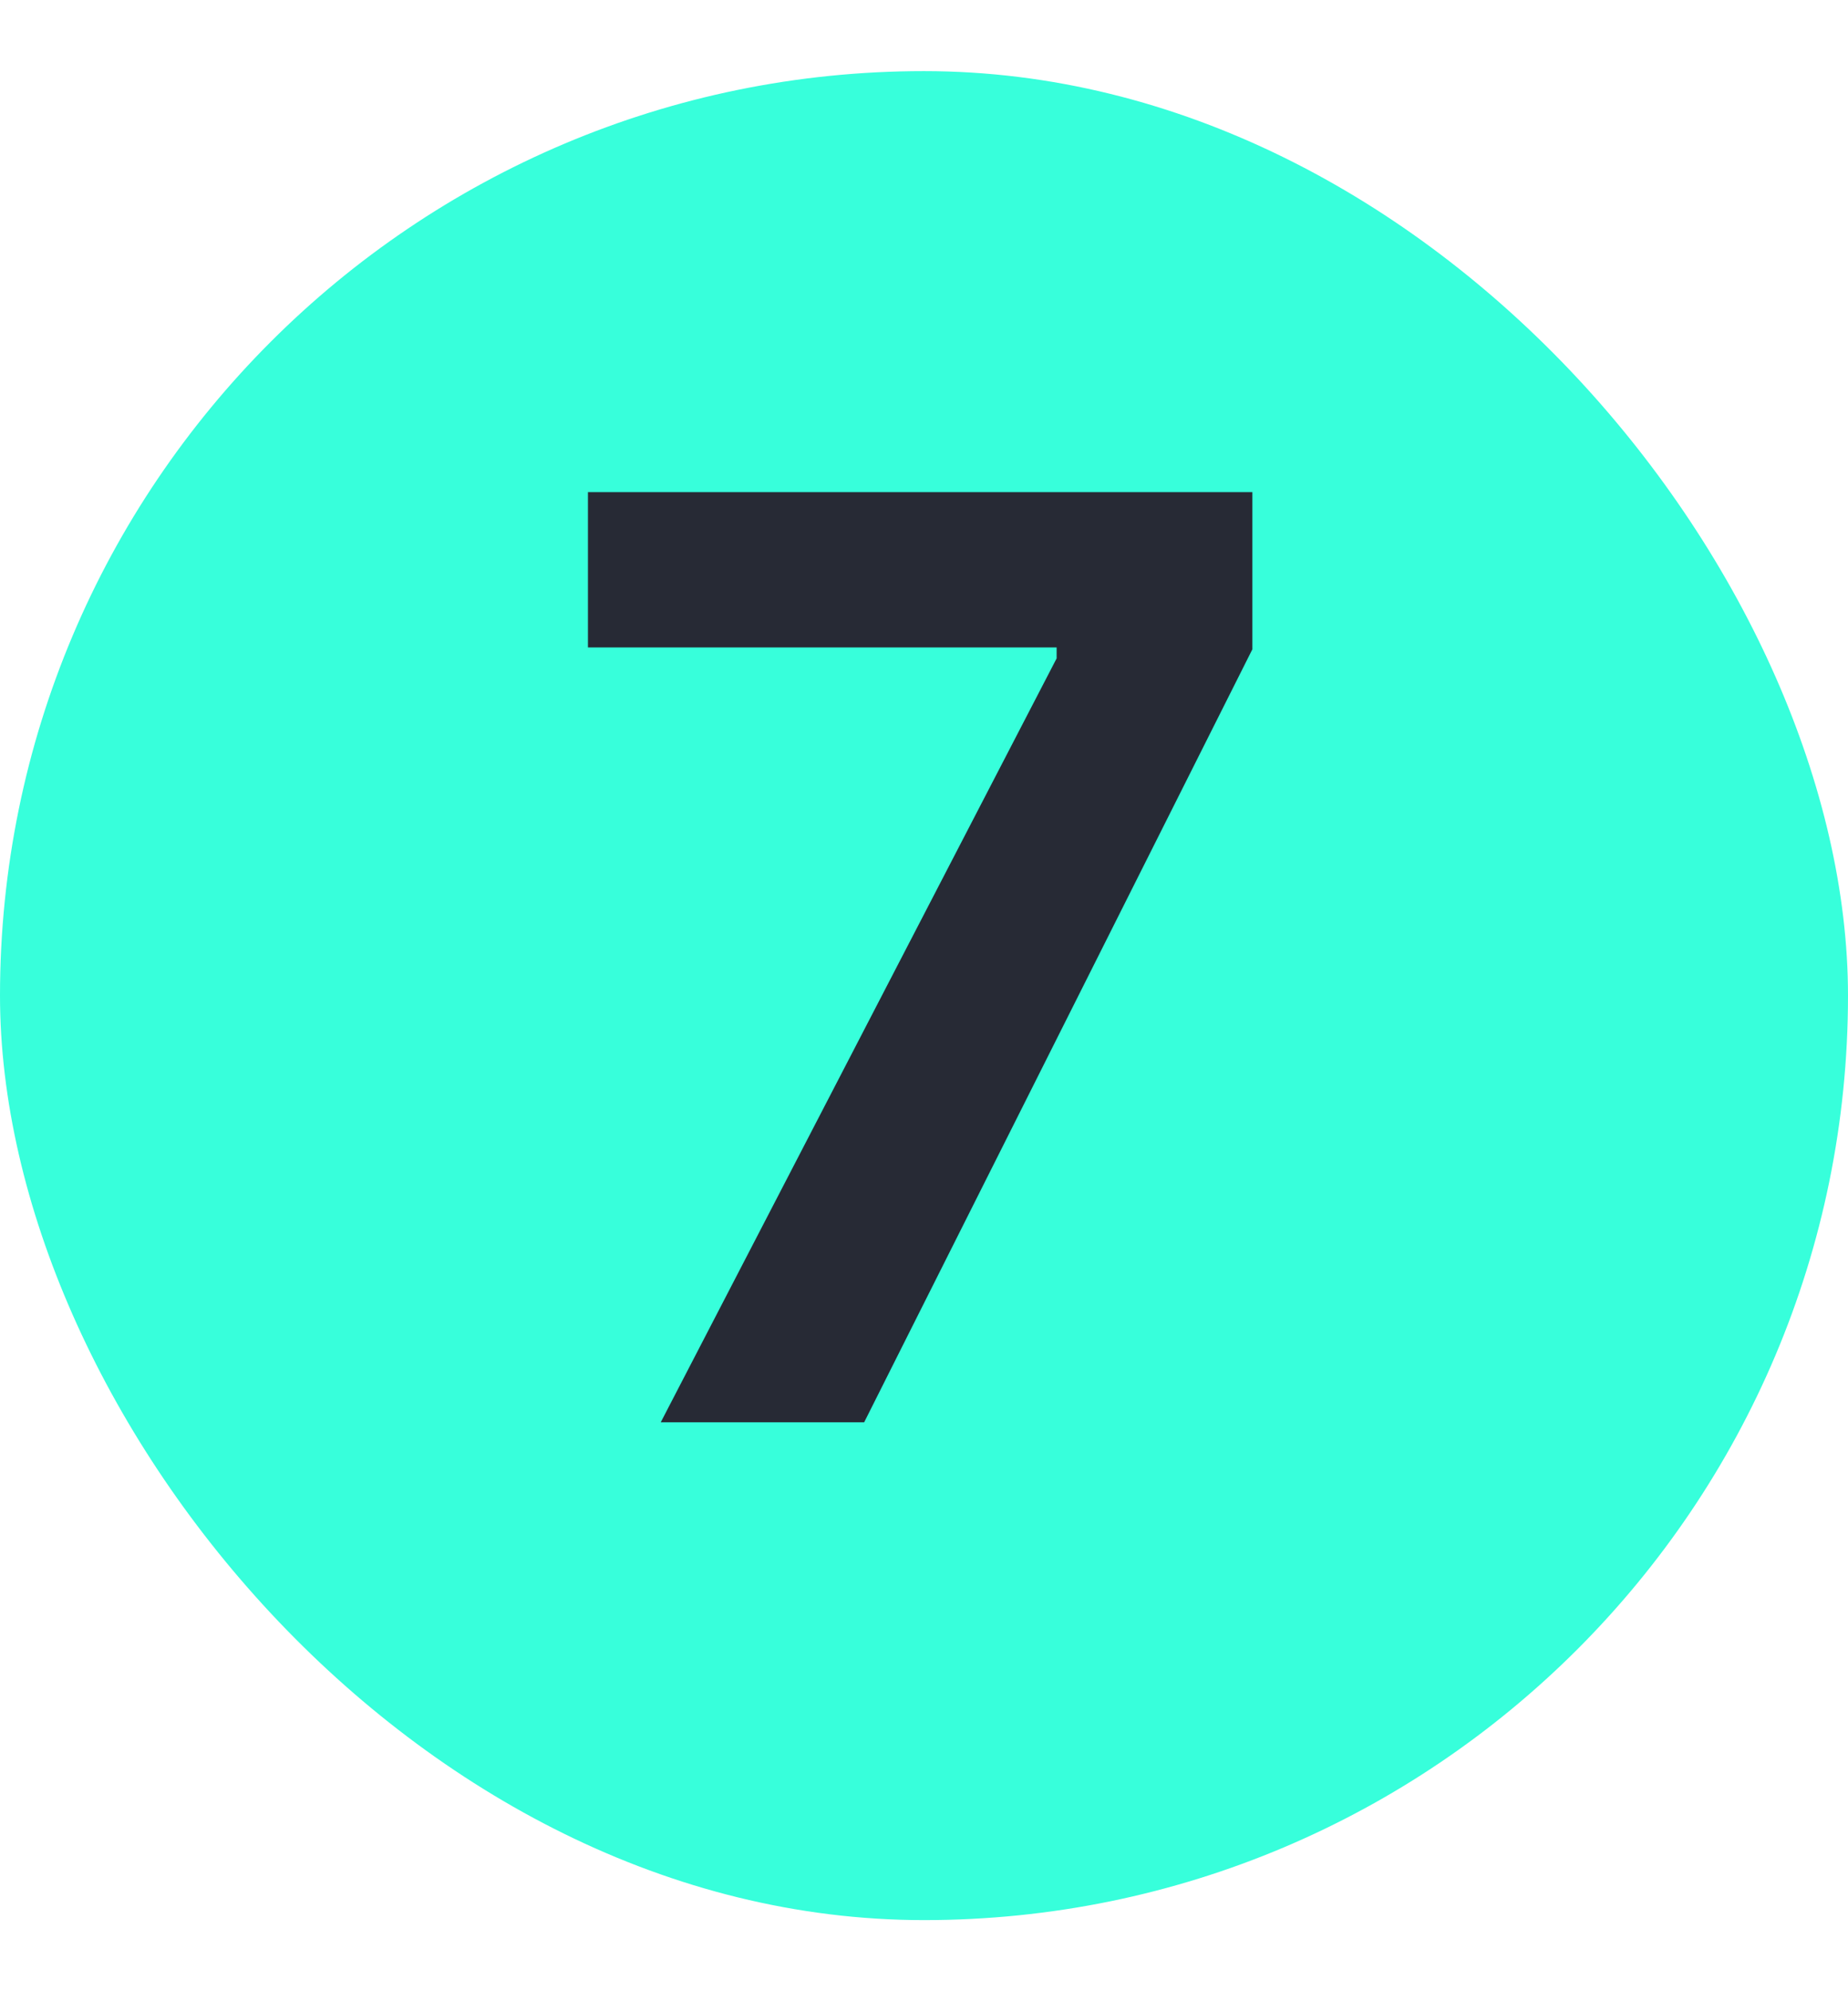 <svg width="13" height="14" viewBox="0 0 13 14" fill="none" xmlns="http://www.w3.org/2000/svg">
<rect y="0.5" width="13" height="13" rx="6.5" fill="#37FFDB"/>
<path d="M4.648 10H6.079L8.81 4.565V3.46H4.136V4.552H7.433V4.629L4.648 10Z" fill="#272A35"/>
</svg>
